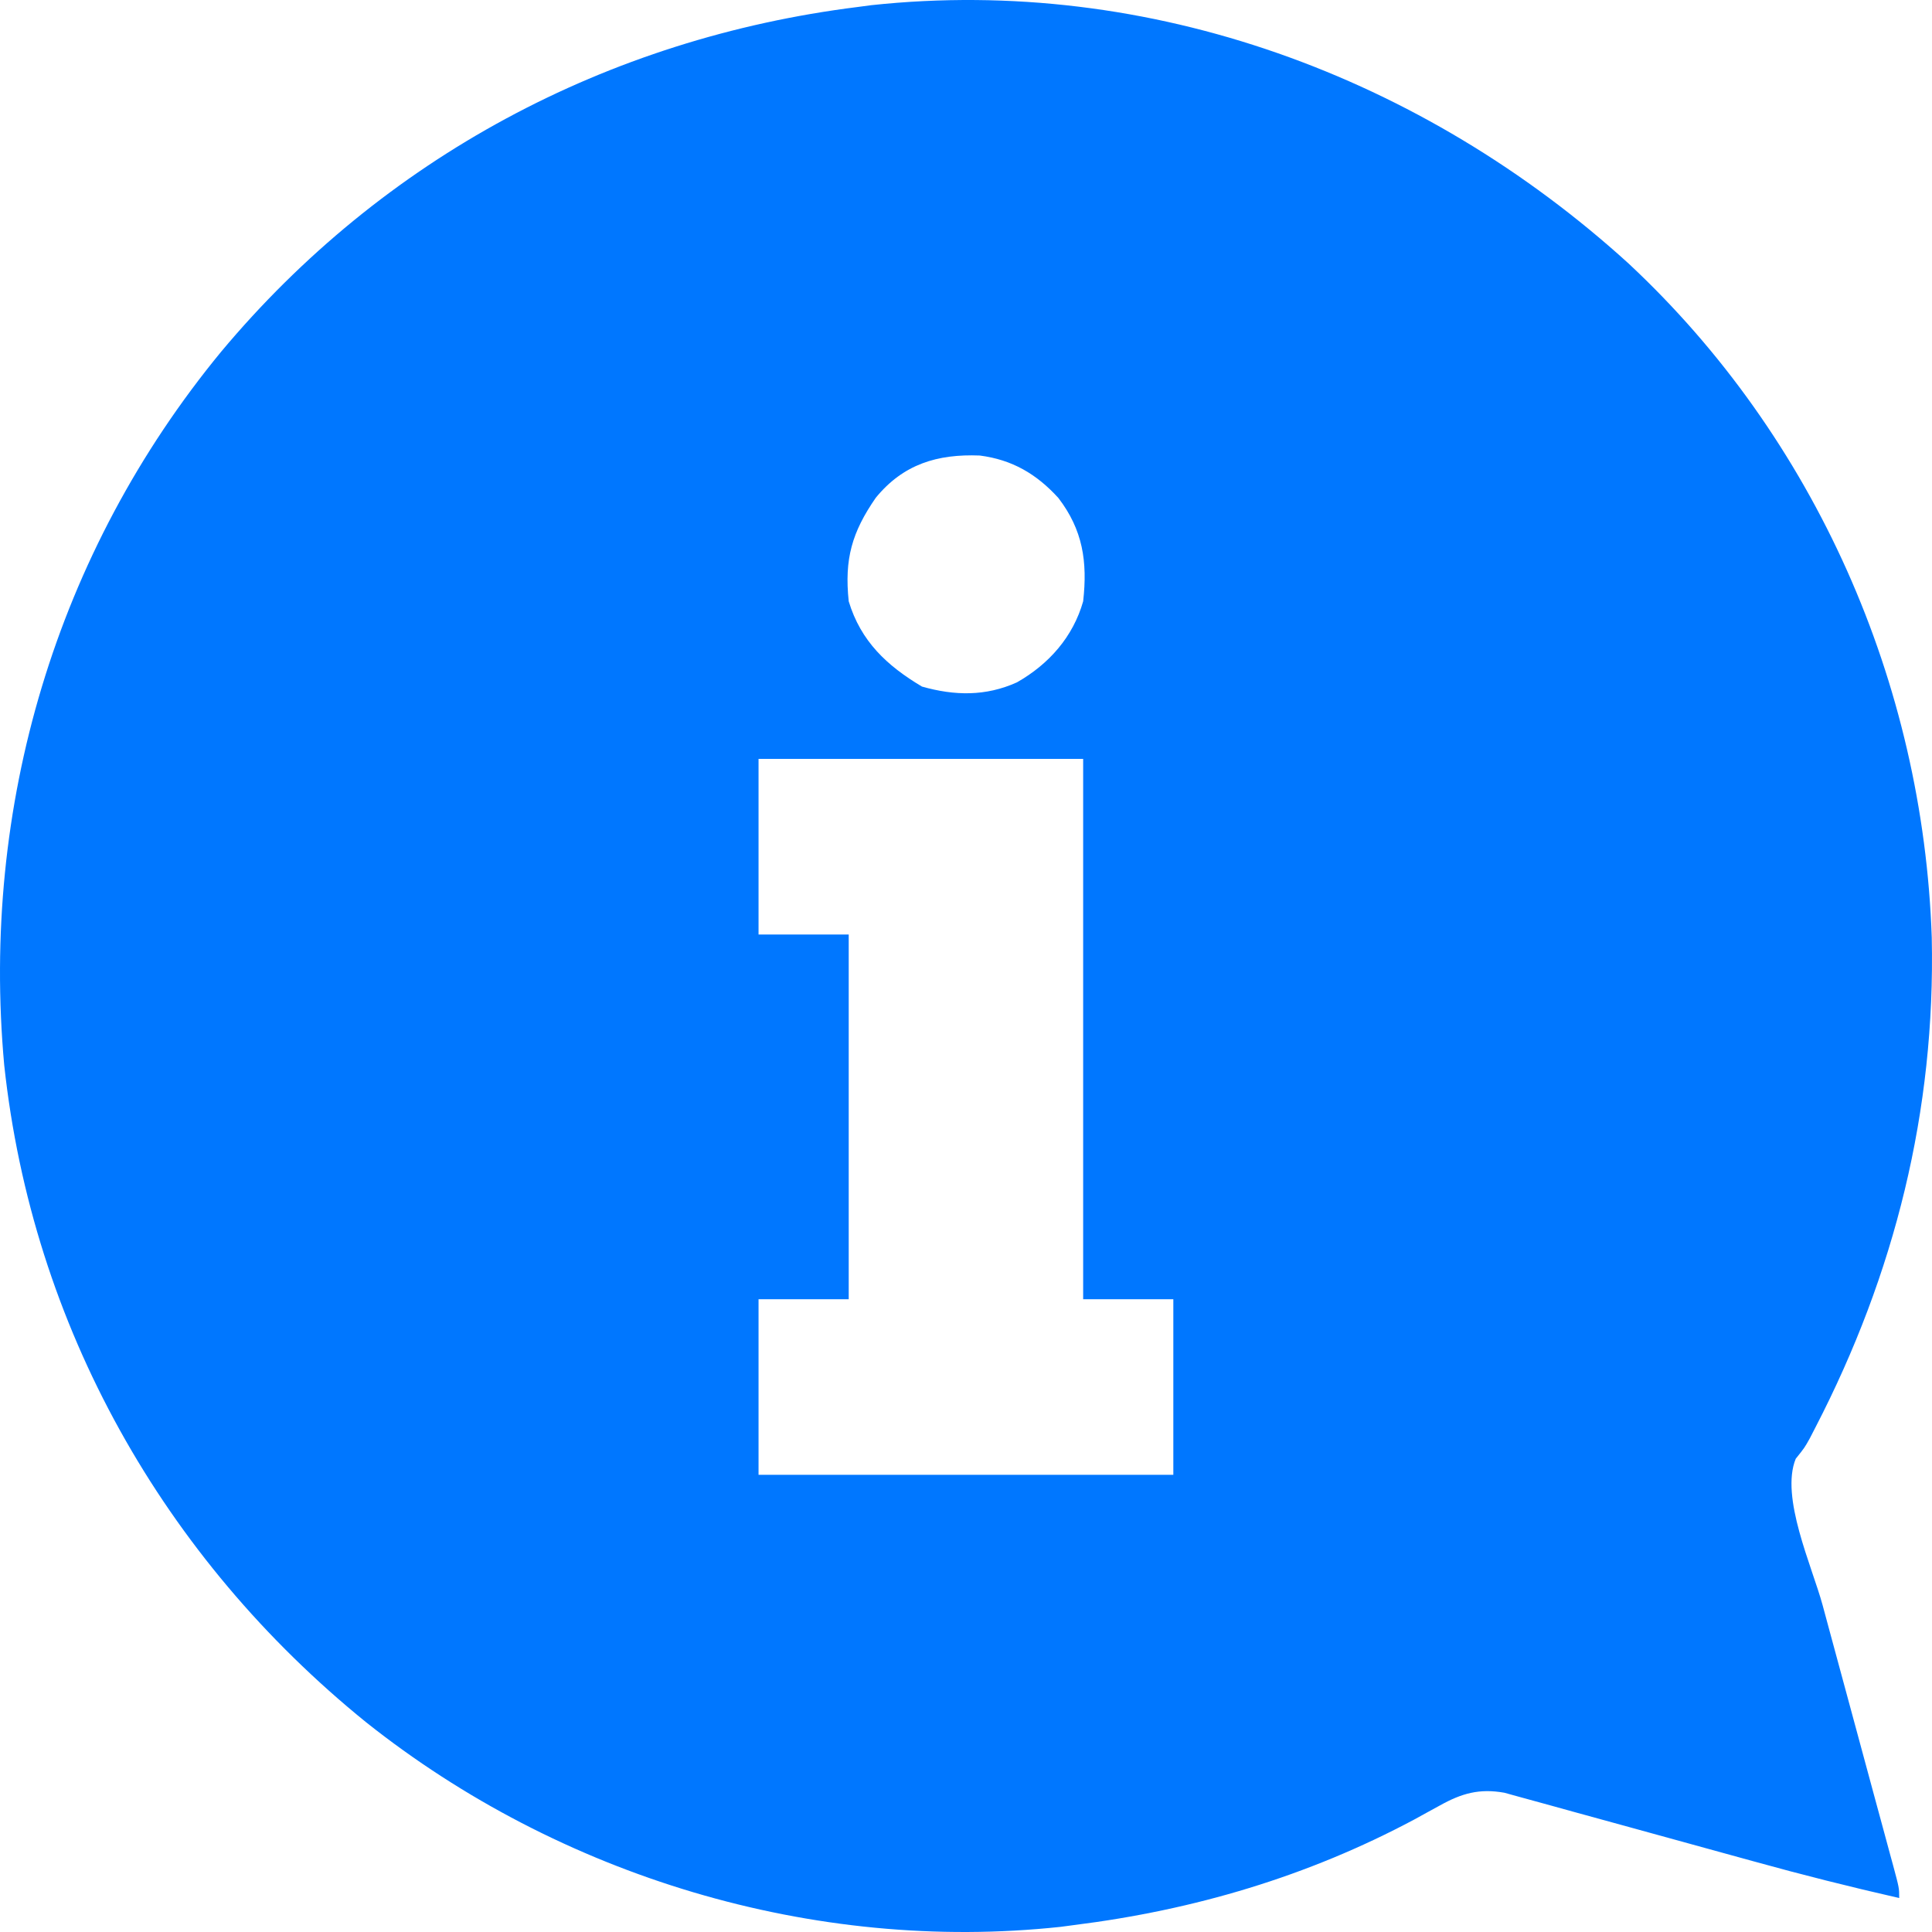 <svg width="150" height="150" viewBox="0 0 150 150" fill="none" xmlns="http://www.w3.org/2000/svg">
<path d="M126.452 20.468C140.941 33.992 149.312 53.034 149.981 72.786C150.276 86.225 147.108 98.92 140.95 110.823C140.804 111.105 140.659 111.388 140.509 111.679C140.103 112.406 140.103 112.406 139.421 113.256C138.202 116.229 140.681 121.591 141.506 124.62C141.678 125.256 141.85 125.891 142.021 126.527C142.47 128.188 142.92 129.849 143.371 131.51C144.096 134.179 144.818 136.848 145.539 139.518C145.792 140.45 146.045 141.381 146.298 142.313C146.452 142.88 146.605 143.447 146.758 144.014C146.829 144.273 146.9 144.533 146.973 144.8C147.454 146.584 147.454 146.584 147.454 147.363C143.657 146.499 139.893 145.553 136.141 144.511C135.304 144.279 134.466 144.049 133.628 143.82C131.251 143.168 128.874 142.516 126.499 141.857C125.034 141.45 123.567 141.048 122.1 140.649C121.546 140.497 120.991 140.343 120.438 140.188C119.667 139.972 118.895 139.762 118.122 139.553C117.685 139.432 117.247 139.311 116.796 139.187C114.861 138.841 113.48 139.234 111.792 140.176C111.474 140.35 111.155 140.524 110.827 140.703C110.489 140.889 110.151 141.075 109.803 141.267C101.517 145.689 92.711 148.295 83.396 149.46C82.876 149.529 82.876 149.529 82.346 149.6C63.155 151.661 43.472 145.674 28.44 133.729C12.687 120.976 2.51 102.937 0.327 82.692C-1.497 62.616 4.338 42.902 17.16 27.319C29.726 12.28 47.141 2.976 66.594 0.542C66.941 0.496 67.287 0.45 67.644 0.403C89.32 -1.925 110.518 5.975 126.452 20.468ZM67.995 38.646C66.145 41.322 65.549 43.4 65.894 46.686C66.834 49.791 68.857 51.683 71.582 53.306C74.117 54.023 76.525 54.073 78.955 52.978C81.434 51.569 83.313 49.447 84.096 46.686C84.442 43.605 84.073 41.141 82.168 38.657C80.471 36.796 78.584 35.692 76.071 35.367C72.774 35.237 70.131 36.038 67.995 38.646ZM58.893 58.921C58.893 63.42 58.893 67.919 58.893 72.554C61.204 72.554 63.514 72.554 65.894 72.554C65.894 81.898 65.894 91.242 65.894 100.87C63.584 100.87 61.274 100.87 58.893 100.87C58.893 105.369 58.893 109.868 58.893 114.503C69.521 114.503 80.148 114.503 91.097 114.503C91.097 110.004 91.097 105.505 91.097 100.87C88.787 100.87 86.477 100.87 84.096 100.87C84.096 87.027 84.096 73.183 84.096 58.921C75.779 58.921 67.462 58.921 58.893 58.921Z" fill="#0077FF"/>
</svg>
